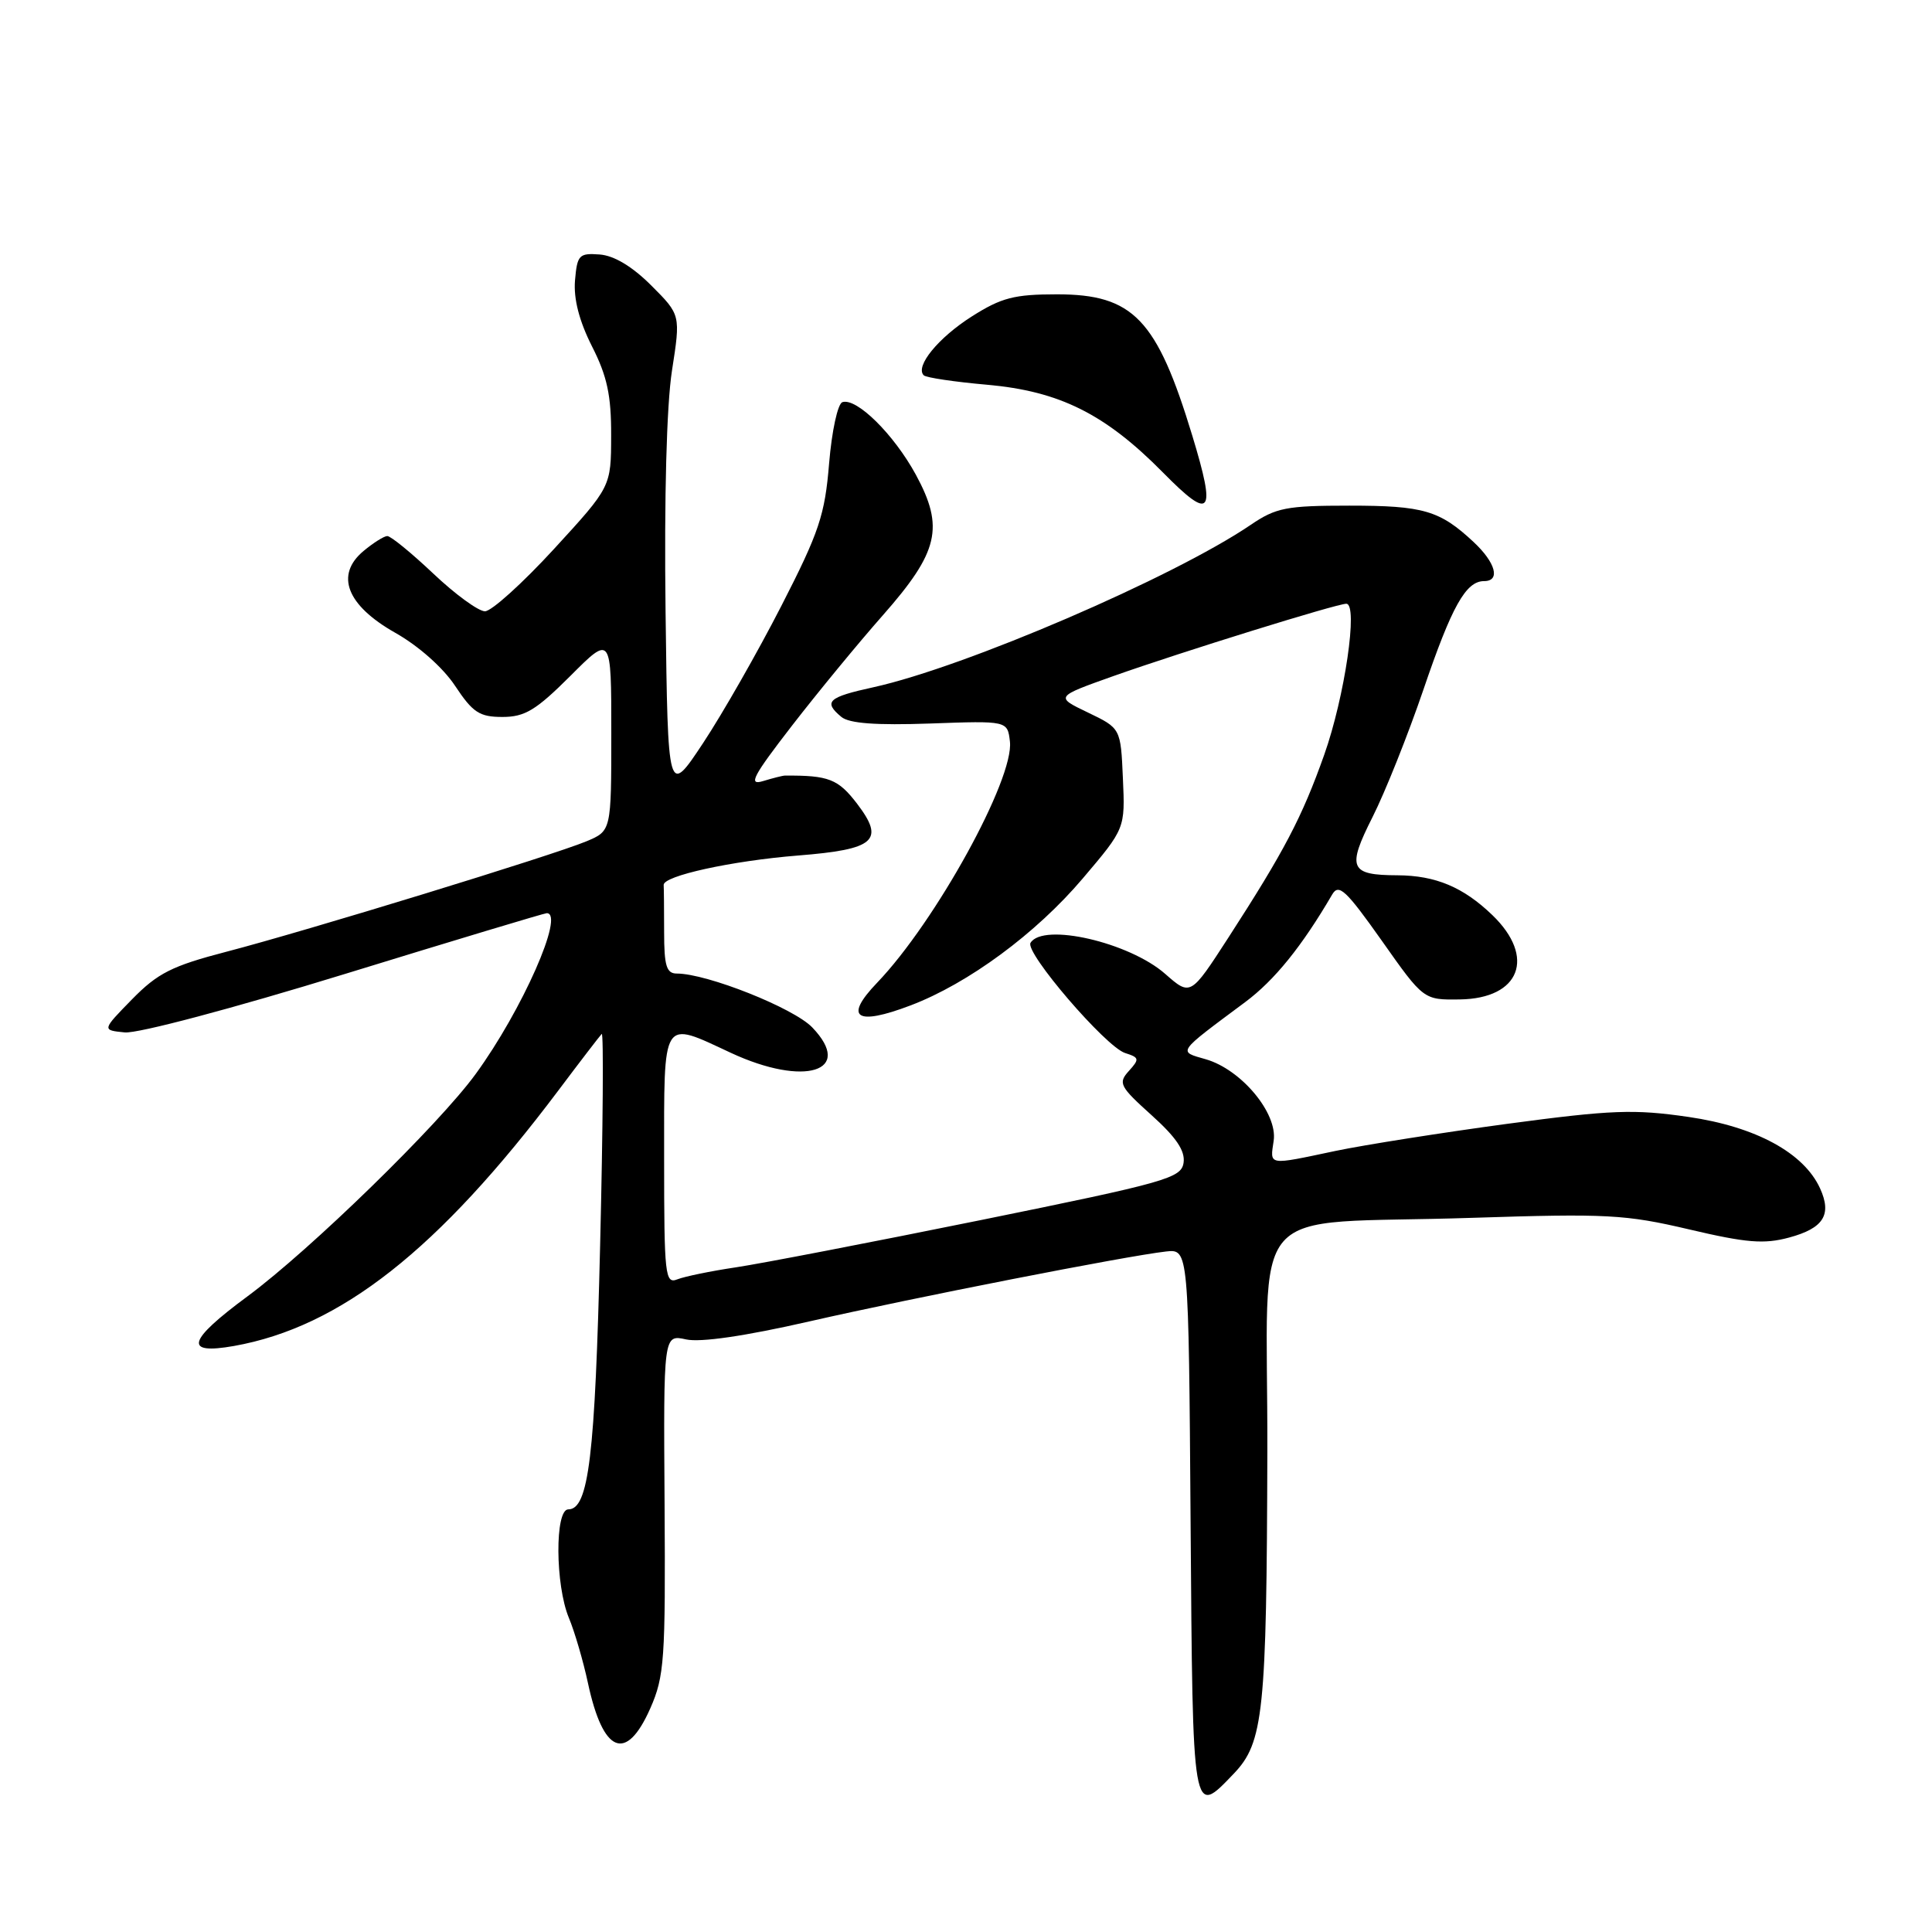 <?xml version="1.0" encoding="UTF-8" standalone="no"?>
<!DOCTYPE svg PUBLIC "-//W3C//DTD SVG 1.1//EN" "http://www.w3.org/Graphics/SVG/1.1/DTD/svg11.dtd" >
<svg xmlns="http://www.w3.org/2000/svg" xmlns:xlink="http://www.w3.org/1999/xlink" version="1.1" viewBox="0 0 256 256">
 <g >
 <path fill="currentColor"
d=" M 163.49 235.01 C 167.42 230.90 167.84 226.91 167.93 192.36 C 168.01 158.35 164.50 162.37 195.04 161.37 C 212.91 160.79 215.38 160.92 223.81 162.90 C 231.41 164.69 233.75 164.88 237.07 163.98 C 241.63 162.75 242.76 160.96 241.17 157.47 C 239.02 152.76 232.66 149.30 223.74 148.00 C 216.51 146.95 213.56 147.06 199.74 148.91 C 191.08 150.08 180.81 151.70 176.93 152.51 C 167.89 154.42 168.28 154.48 168.77 151.14 C 169.30 147.50 164.48 141.72 159.78 140.36 C 156.05 139.29 155.84 139.60 165.00 132.78 C 168.88 129.89 172.51 125.40 176.52 118.53 C 177.39 117.04 178.34 117.92 183.09 124.64 C 188.63 132.50 188.63 132.50 193.45 132.43 C 201.42 132.31 203.53 126.83 197.75 121.26 C 193.90 117.55 190.23 116.01 185.18 115.98 C 178.84 115.96 178.45 115.04 181.87 108.26 C 183.54 104.96 186.57 97.36 188.61 91.38 C 192.37 80.33 194.23 77.00 196.65 77.00 C 198.85 77.00 198.19 74.55 195.25 71.81 C 190.77 67.63 188.61 67.00 178.80 67.00 C 170.44 67.00 169.07 67.27 165.72 69.55 C 155.45 76.52 127.87 88.39 115.75 91.06 C 109.70 92.38 109.06 92.98 111.49 95.00 C 112.54 95.86 116.07 96.12 123.24 95.87 C 133.50 95.50 133.50 95.50 133.82 98.26 C 134.39 103.21 123.97 122.14 116.22 130.22 C 111.77 134.86 113.41 135.98 120.66 133.22 C 128.30 130.32 137.29 123.69 143.47 116.40 C 149.09 109.78 149.09 109.78 148.79 103.14 C 148.50 96.50 148.50 96.50 144.15 94.41 C 139.81 92.33 139.81 92.33 147.54 89.58 C 156.55 86.39 177.09 80.01 178.39 80.00 C 180.00 80.00 178.18 92.37 175.46 100.03 C 172.52 108.31 170.17 112.79 162.76 124.25 C 157.75 131.99 157.75 131.99 154.40 129.05 C 149.64 124.86 138.21 122.23 136.55 124.93 C 135.76 126.19 146.51 138.71 149.08 139.53 C 150.97 140.13 151.01 140.33 149.58 141.91 C 148.13 143.51 148.36 143.96 152.58 147.76 C 155.86 150.71 157.06 152.49 156.83 154.07 C 156.52 156.11 154.59 156.66 130.00 161.66 C 115.42 164.62 100.80 167.44 97.50 167.93 C 94.20 168.42 90.71 169.14 89.75 169.52 C 88.13 170.16 88.00 169.02 88.00 153.61 C 88.00 134.59 87.61 135.21 96.85 139.51 C 106.61 144.05 113.23 141.98 107.63 136.14 C 105.17 133.57 93.68 129.00 89.68 129.00 C 88.31 129.00 88.00 127.98 88.00 123.50 C 88.00 120.47 87.97 117.67 87.94 117.27 C 87.84 116.06 96.93 114.07 105.75 113.36 C 115.96 112.55 117.29 111.38 113.57 106.50 C 111.06 103.22 109.81 102.73 104.00 102.77 C 103.72 102.77 102.42 103.10 101.10 103.50 C 99.10 104.11 99.75 102.87 104.93 96.17 C 108.36 91.74 113.78 85.15 116.98 81.53 C 124.39 73.12 125.15 69.89 121.35 62.89 C 118.43 57.54 113.50 52.67 111.62 53.29 C 111.00 53.50 110.22 57.10 109.86 61.41 C 109.30 68.24 108.55 70.50 103.53 80.29 C 100.40 86.40 95.73 94.58 93.17 98.45 C 88.50 105.50 88.50 105.50 88.19 81.00 C 88.00 65.86 88.33 53.68 89.04 49.11 C 90.19 41.72 90.19 41.72 86.30 37.83 C 83.77 35.30 81.36 33.86 79.45 33.72 C 76.73 33.52 76.48 33.78 76.19 37.17 C 75.99 39.61 76.75 42.54 78.44 45.89 C 80.45 49.84 81.00 52.40 80.98 57.72 C 80.97 64.50 80.97 64.50 73.40 72.75 C 69.23 77.29 65.12 81.00 64.26 81.00 C 63.40 81.00 60.31 78.75 57.41 76.00 C 54.50 73.25 51.76 71.01 51.31 71.03 C 50.86 71.05 49.45 71.94 48.17 73.01 C 44.37 76.18 45.93 80.20 52.36 83.84 C 55.45 85.58 58.71 88.47 60.31 90.89 C 62.65 94.42 63.53 95.00 66.58 95.00 C 69.55 95.00 71.03 94.10 75.57 89.57 C 81.00 84.13 81.00 84.13 81.00 97.12 C 81.00 110.10 81.00 110.10 77.70 111.48 C 73.28 113.33 40.64 123.34 30.00 126.11 C 22.78 127.99 20.90 128.94 17.50 132.41 C 13.50 136.50 13.50 136.50 16.53 136.80 C 18.25 136.97 30.89 133.61 45.72 129.05 C 60.12 124.62 72.14 121.00 72.45 121.00 C 74.87 121.00 69.20 133.84 63.03 142.31 C 58.12 149.05 41.15 165.59 32.81 171.76 C 24.81 177.67 24.30 179.53 31.00 178.35 C 45.11 175.84 58.11 165.61 73.98 144.50 C 76.87 140.65 79.46 137.28 79.73 137.00 C 79.99 136.72 79.90 149.32 79.52 165.00 C 78.85 193.02 78.00 200.00 75.30 200.00 C 73.51 200.00 73.57 210.04 75.38 214.38 C 76.14 216.20 77.28 220.09 77.91 223.03 C 79.91 232.35 82.97 233.59 86.16 226.38 C 88.04 222.12 88.19 219.93 88.06 199.29 C 87.91 176.82 87.91 176.82 90.91 177.48 C 92.83 177.90 98.73 177.04 107.22 175.10 C 120.93 171.97 149.19 166.43 154.50 165.83 C 157.50 165.50 157.50 165.50 157.76 201.75 C 158.05 241.22 157.97 240.77 163.49 235.01 Z  M 157.98 57.71 C 153.29 42.27 150.16 39.00 140.06 39.00 C 134.40 39.00 132.69 39.44 128.77 41.93 C 124.33 44.75 121.22 48.55 122.40 49.73 C 122.71 50.04 126.48 50.60 130.79 50.98 C 140.39 51.83 146.45 54.85 154.12 62.63 C 160.50 69.10 161.18 68.24 157.98 57.71 Z "/>
</g>
</svg>